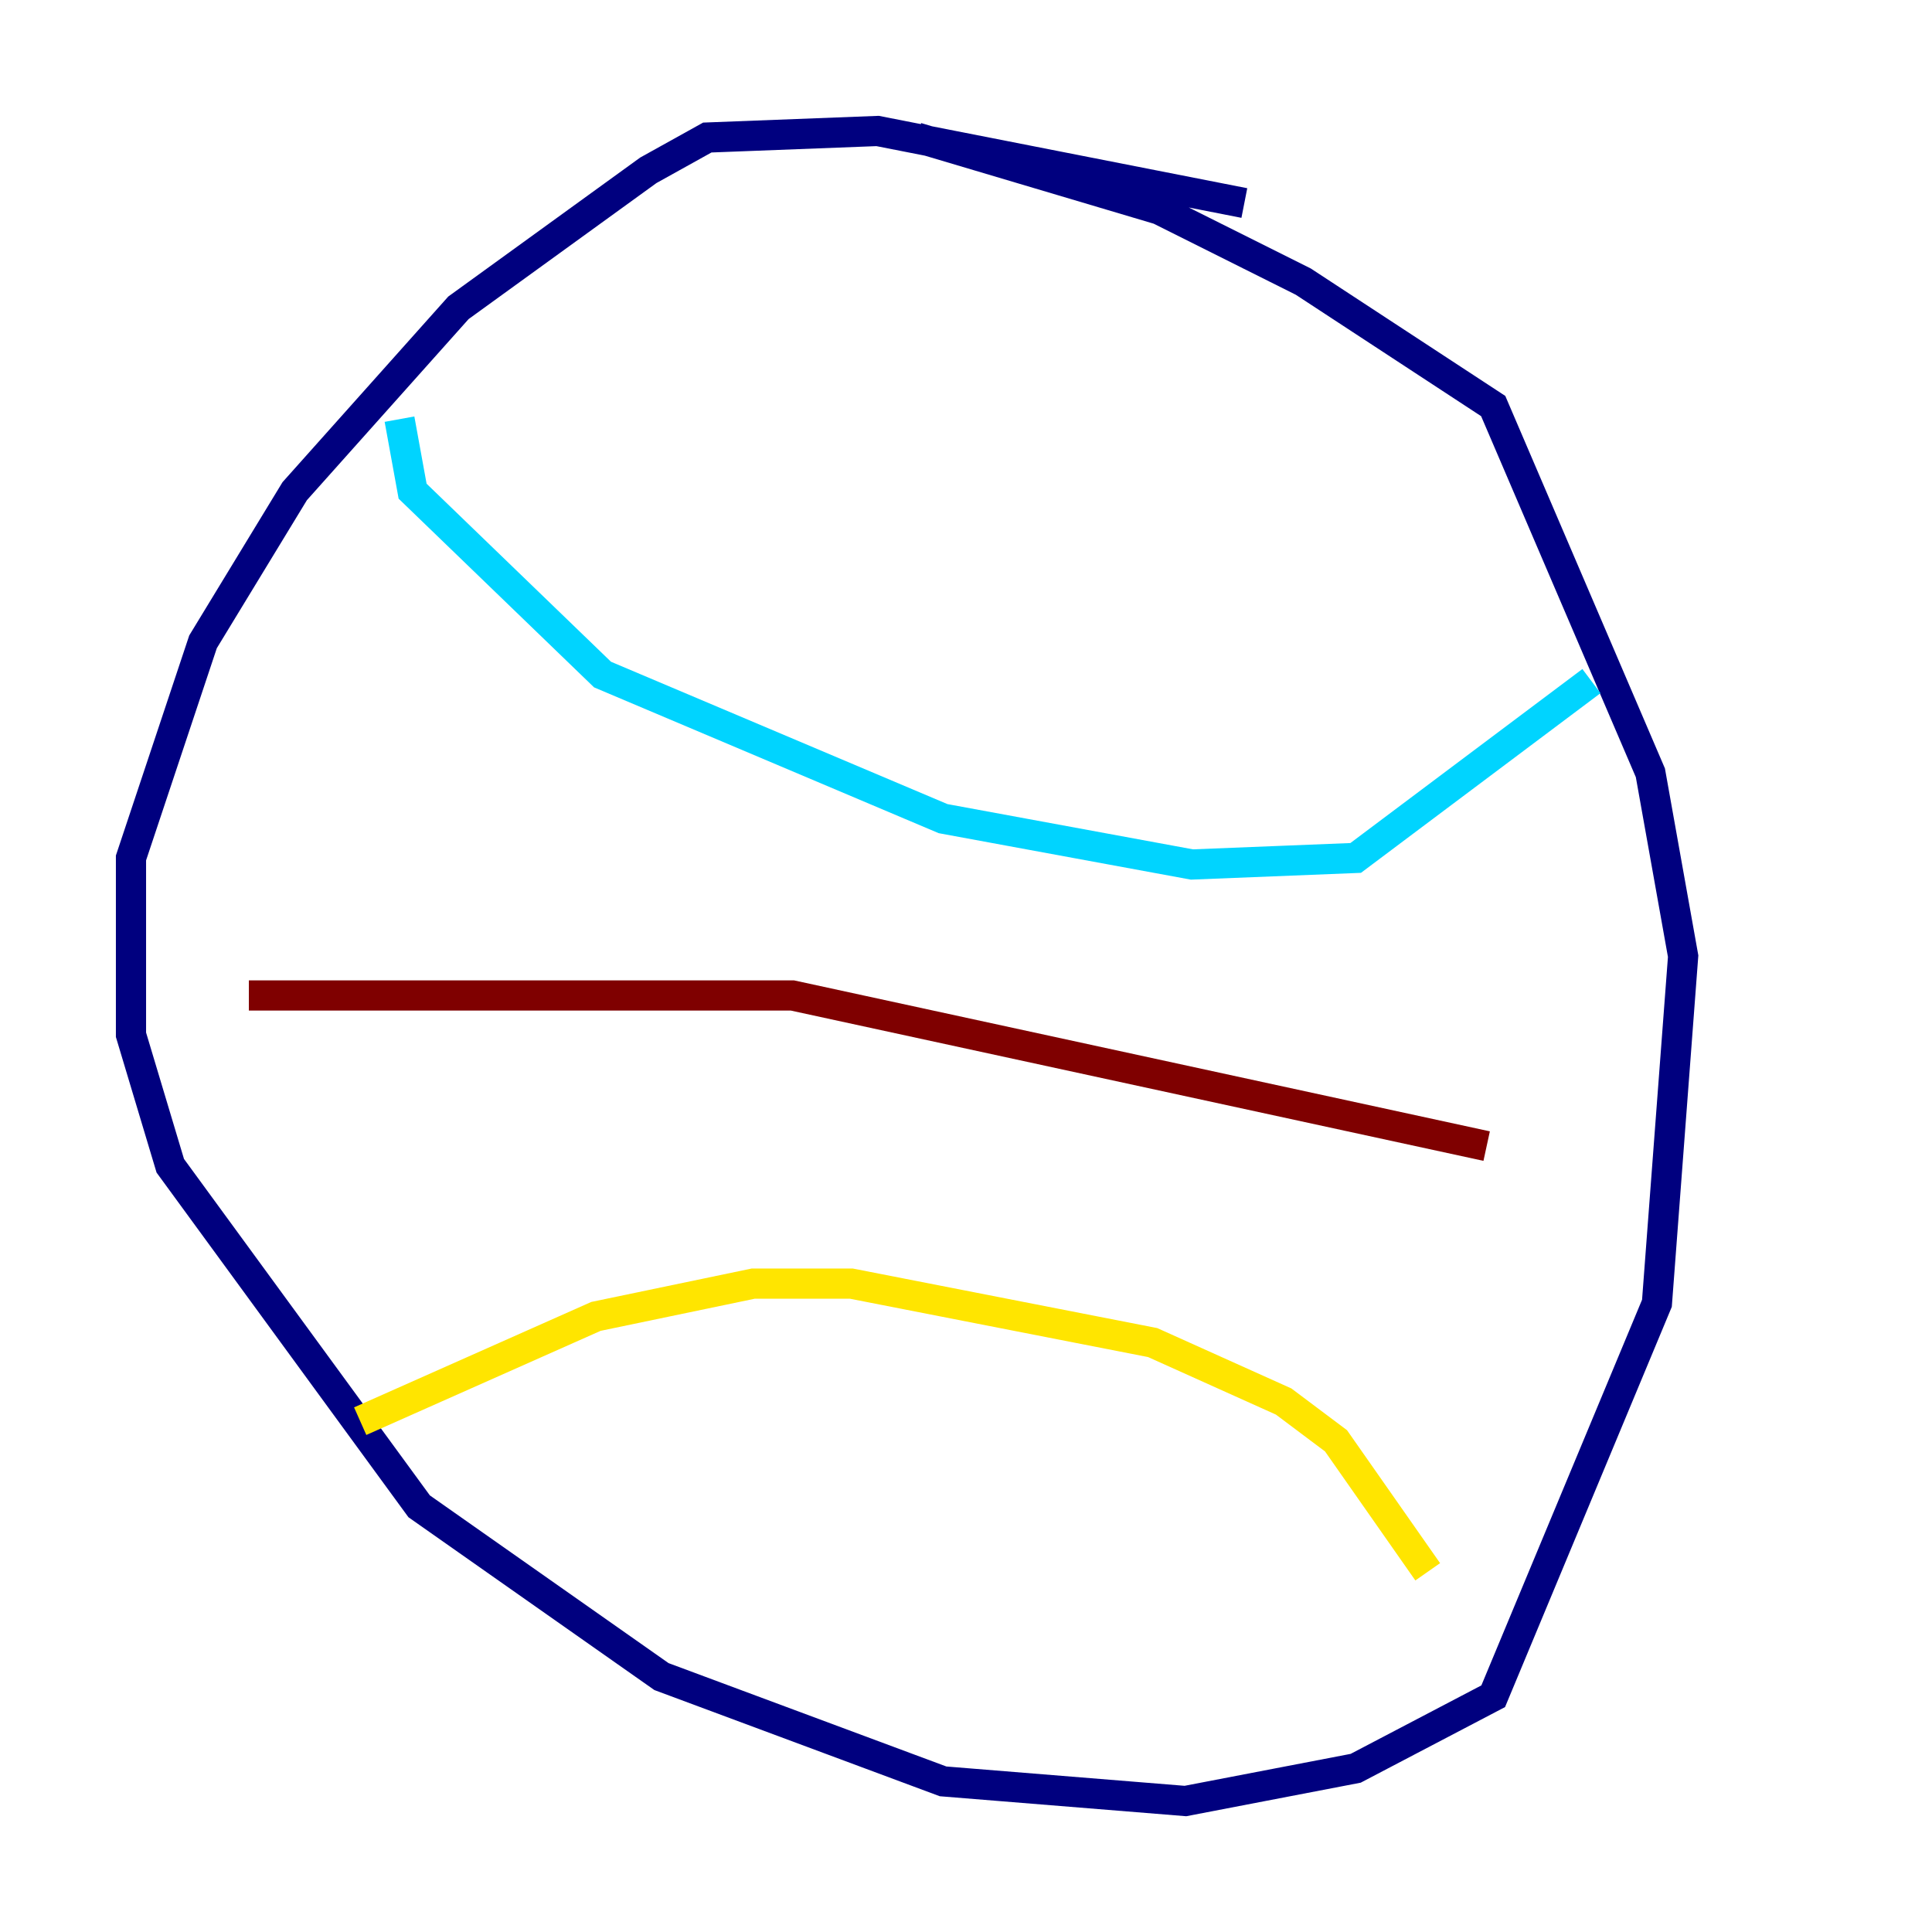 <?xml version="1.0" encoding="utf-8" ?>
<svg baseProfile="tiny" height="128" version="1.2" viewBox="0,0,128,128" width="128" xmlns="http://www.w3.org/2000/svg" xmlns:ev="http://www.w3.org/2001/xml-events" xmlns:xlink="http://www.w3.org/1999/xlink"><defs /><polyline fill="none" points="82.441,13.451 58.142,8.678 46.861,9.112 42.956,11.281 30.373,20.393 19.525,32.542 13.451,42.522 8.678,56.841 8.678,68.556 11.281,77.234 27.77,99.797 43.824,111.078 62.481,118.02 78.536,119.322 89.817,117.153 98.929,112.38 109.776,86.346 111.512,63.349 109.342,51.2 98.929,26.902 86.346,18.658 76.8,13.885 60.746,9.112" stroke="#00007f" stroke-width="2" /><polyline fill="none" points="26.468,27.77 27.336,32.542 39.919,44.691 62.481,54.237 78.969,57.275 89.817,56.841 105.437,45.125" stroke="#00d4ff" stroke-width="2" /><polyline fill="none" points="23.864,94.156 39.485,87.214 49.898,85.044 56.407,85.044 76.366,88.949 85.044,92.854 88.515,95.458 94.59,104.136" stroke="#ffe500" stroke-width="2" /><polyline fill="none" points="16.488,65.953 52.502,65.953 98.495,75.932" stroke="#7f0000" stroke-width="2" /></svg>